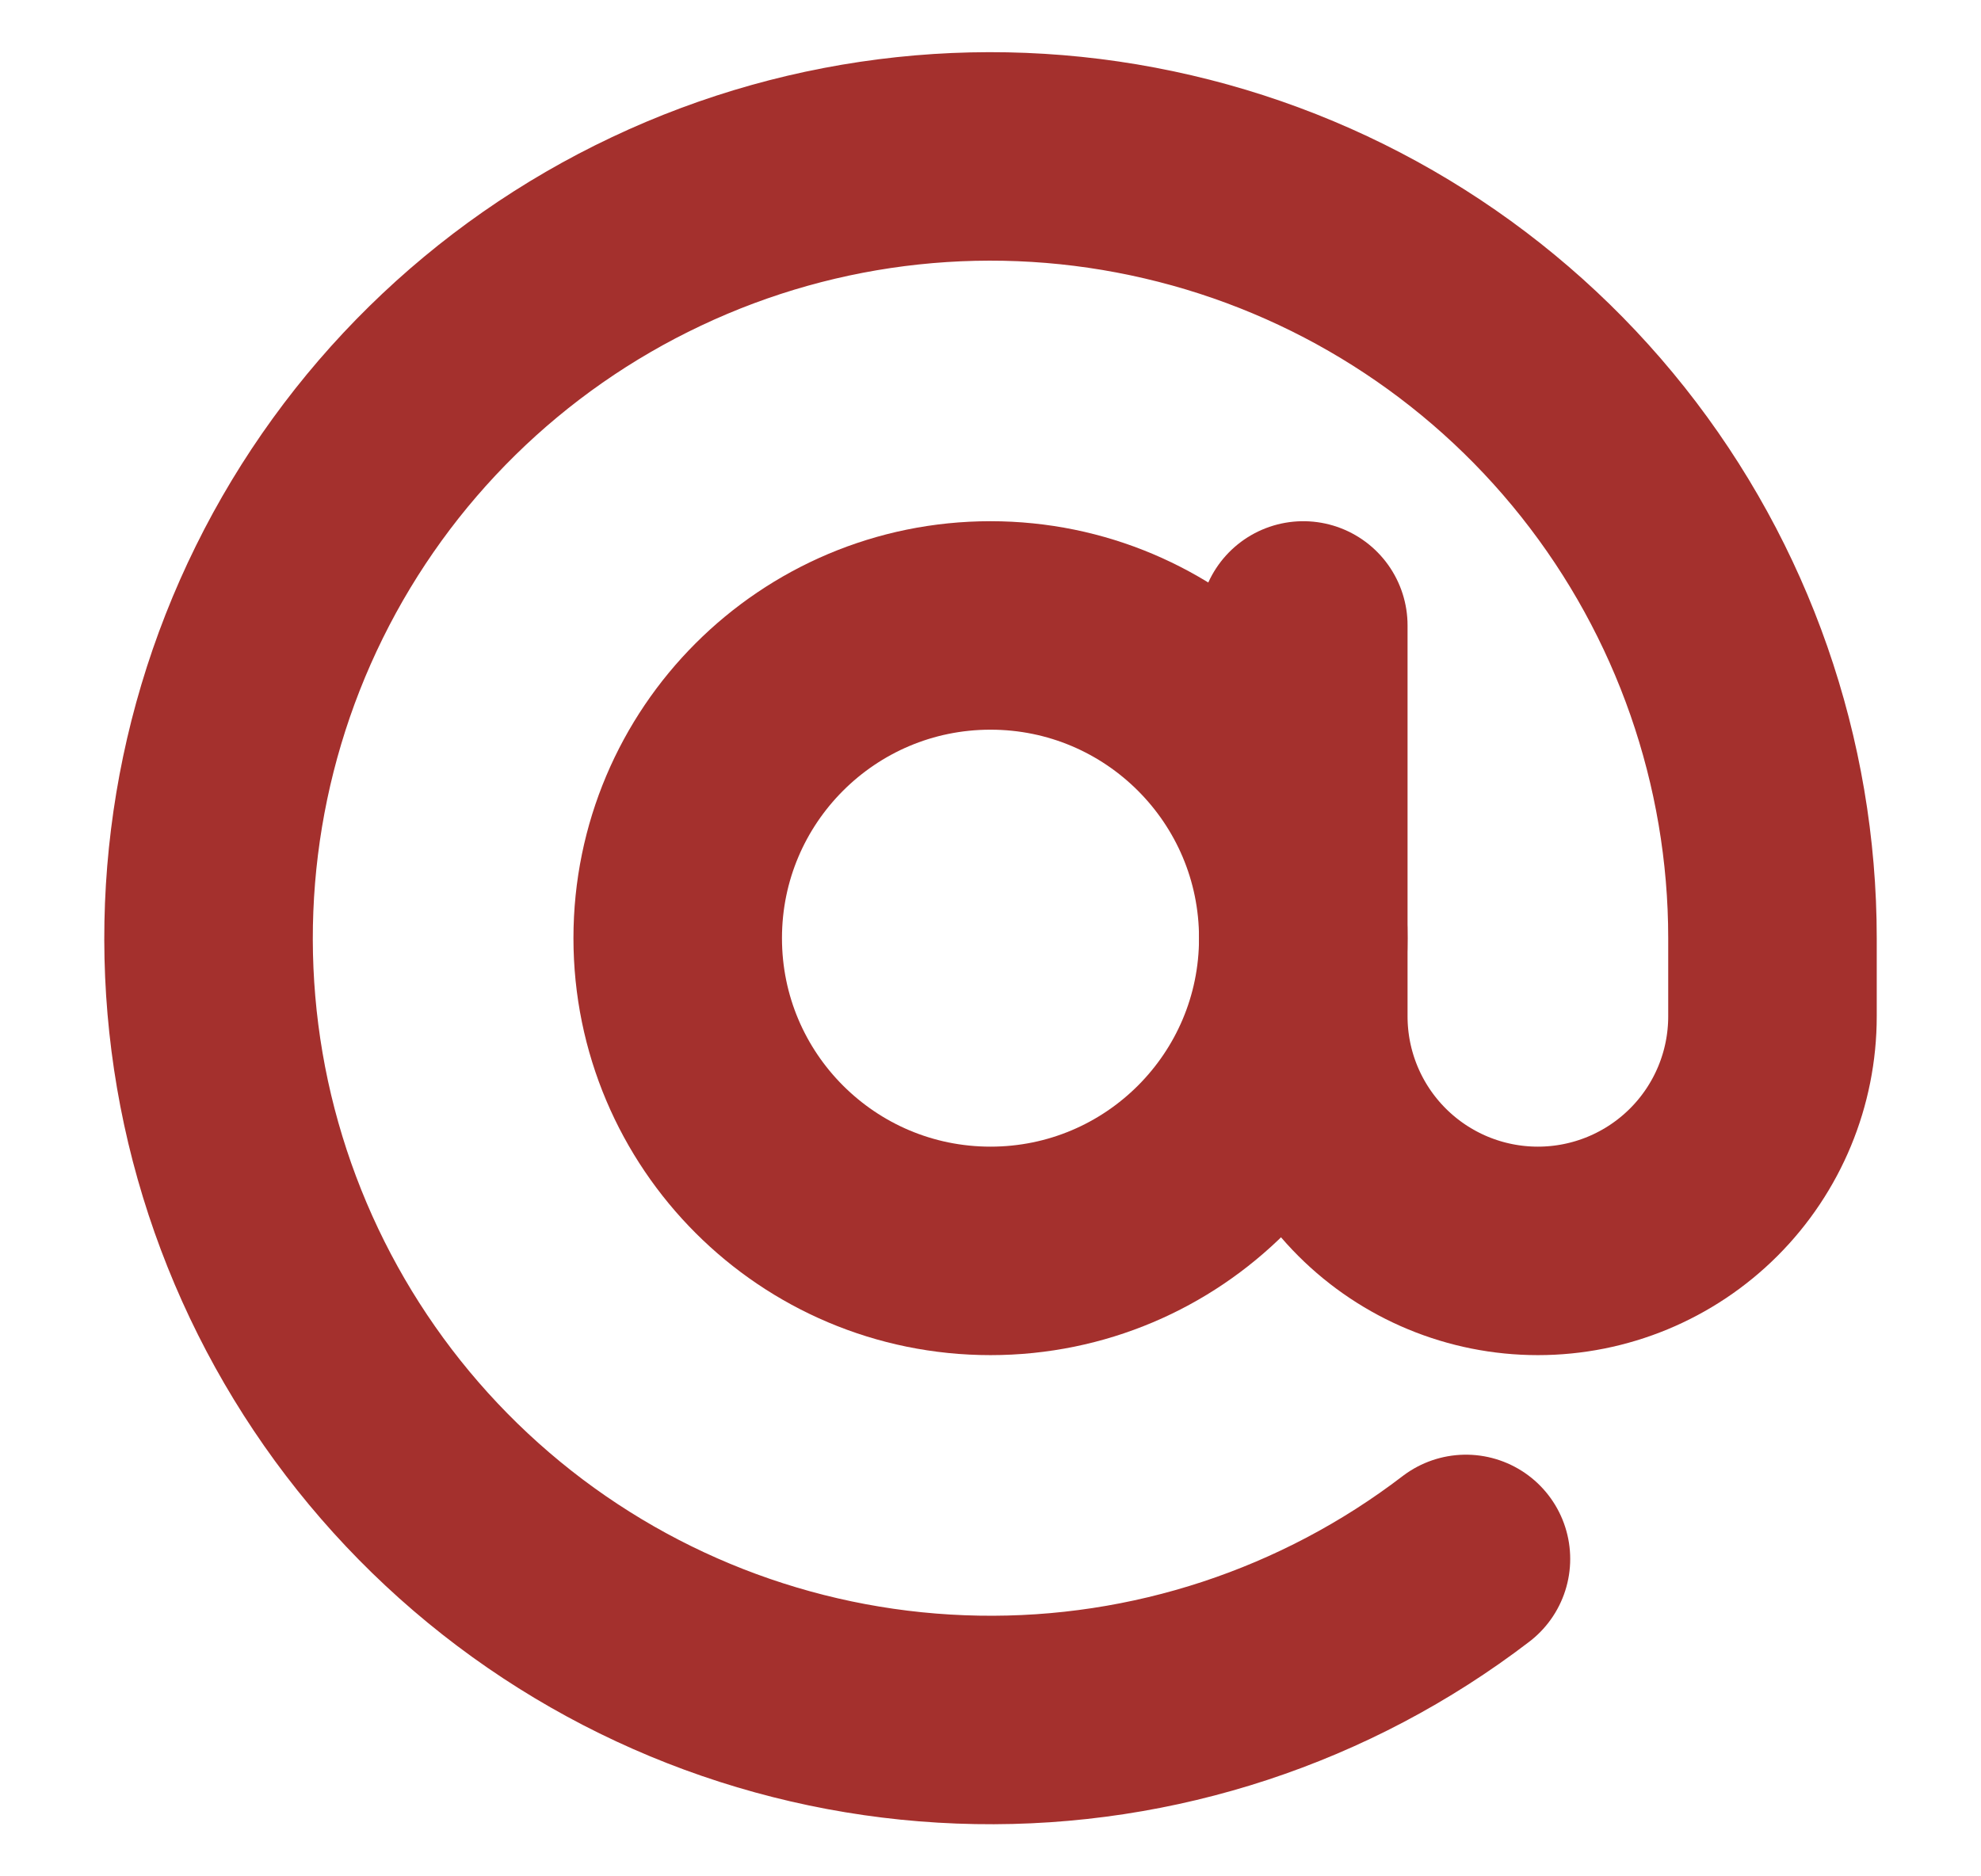 <svg width="19" height="18" viewBox="0 0 19 18" fill="none" xmlns="http://www.w3.org/2000/svg">
<g id="at-sign">
<path id="Vector" d="M9.5 12C11.157 12 12.5 10.657 12.5 9C12.5 7.343 11.157 6 9.5 6C7.843 6 6.5 7.343 6.5 9C6.5 10.657 7.843 12 9.5 12Z" stroke="#A4302D" stroke-width="2" stroke-linecap="round" stroke-linejoin="round"/>
<path id="Vector_2" d="M12.5 6V9.75C12.5 10.347 12.737 10.919 13.159 11.341C13.581 11.763 14.153 12 14.75 12C15.347 12 15.919 11.763 16.341 11.341C16.763 10.919 17 10.347 17 9.75V9C17 7.307 16.427 5.664 15.375 4.338C14.323 3.012 12.853 2.081 11.204 1.697C9.556 1.312 7.826 1.496 6.296 2.22C4.765 2.943 3.524 4.162 2.775 5.68C2.026 7.198 1.812 8.925 2.168 10.58C2.525 12.234 3.43 13.72 4.738 14.795C6.046 15.87 7.679 16.47 9.371 16.499C11.063 16.529 12.716 15.984 14.06 14.955" stroke="#A4302D" stroke-width="2" stroke-linecap="round" stroke-linejoin="round"/>
</g>
</svg>
